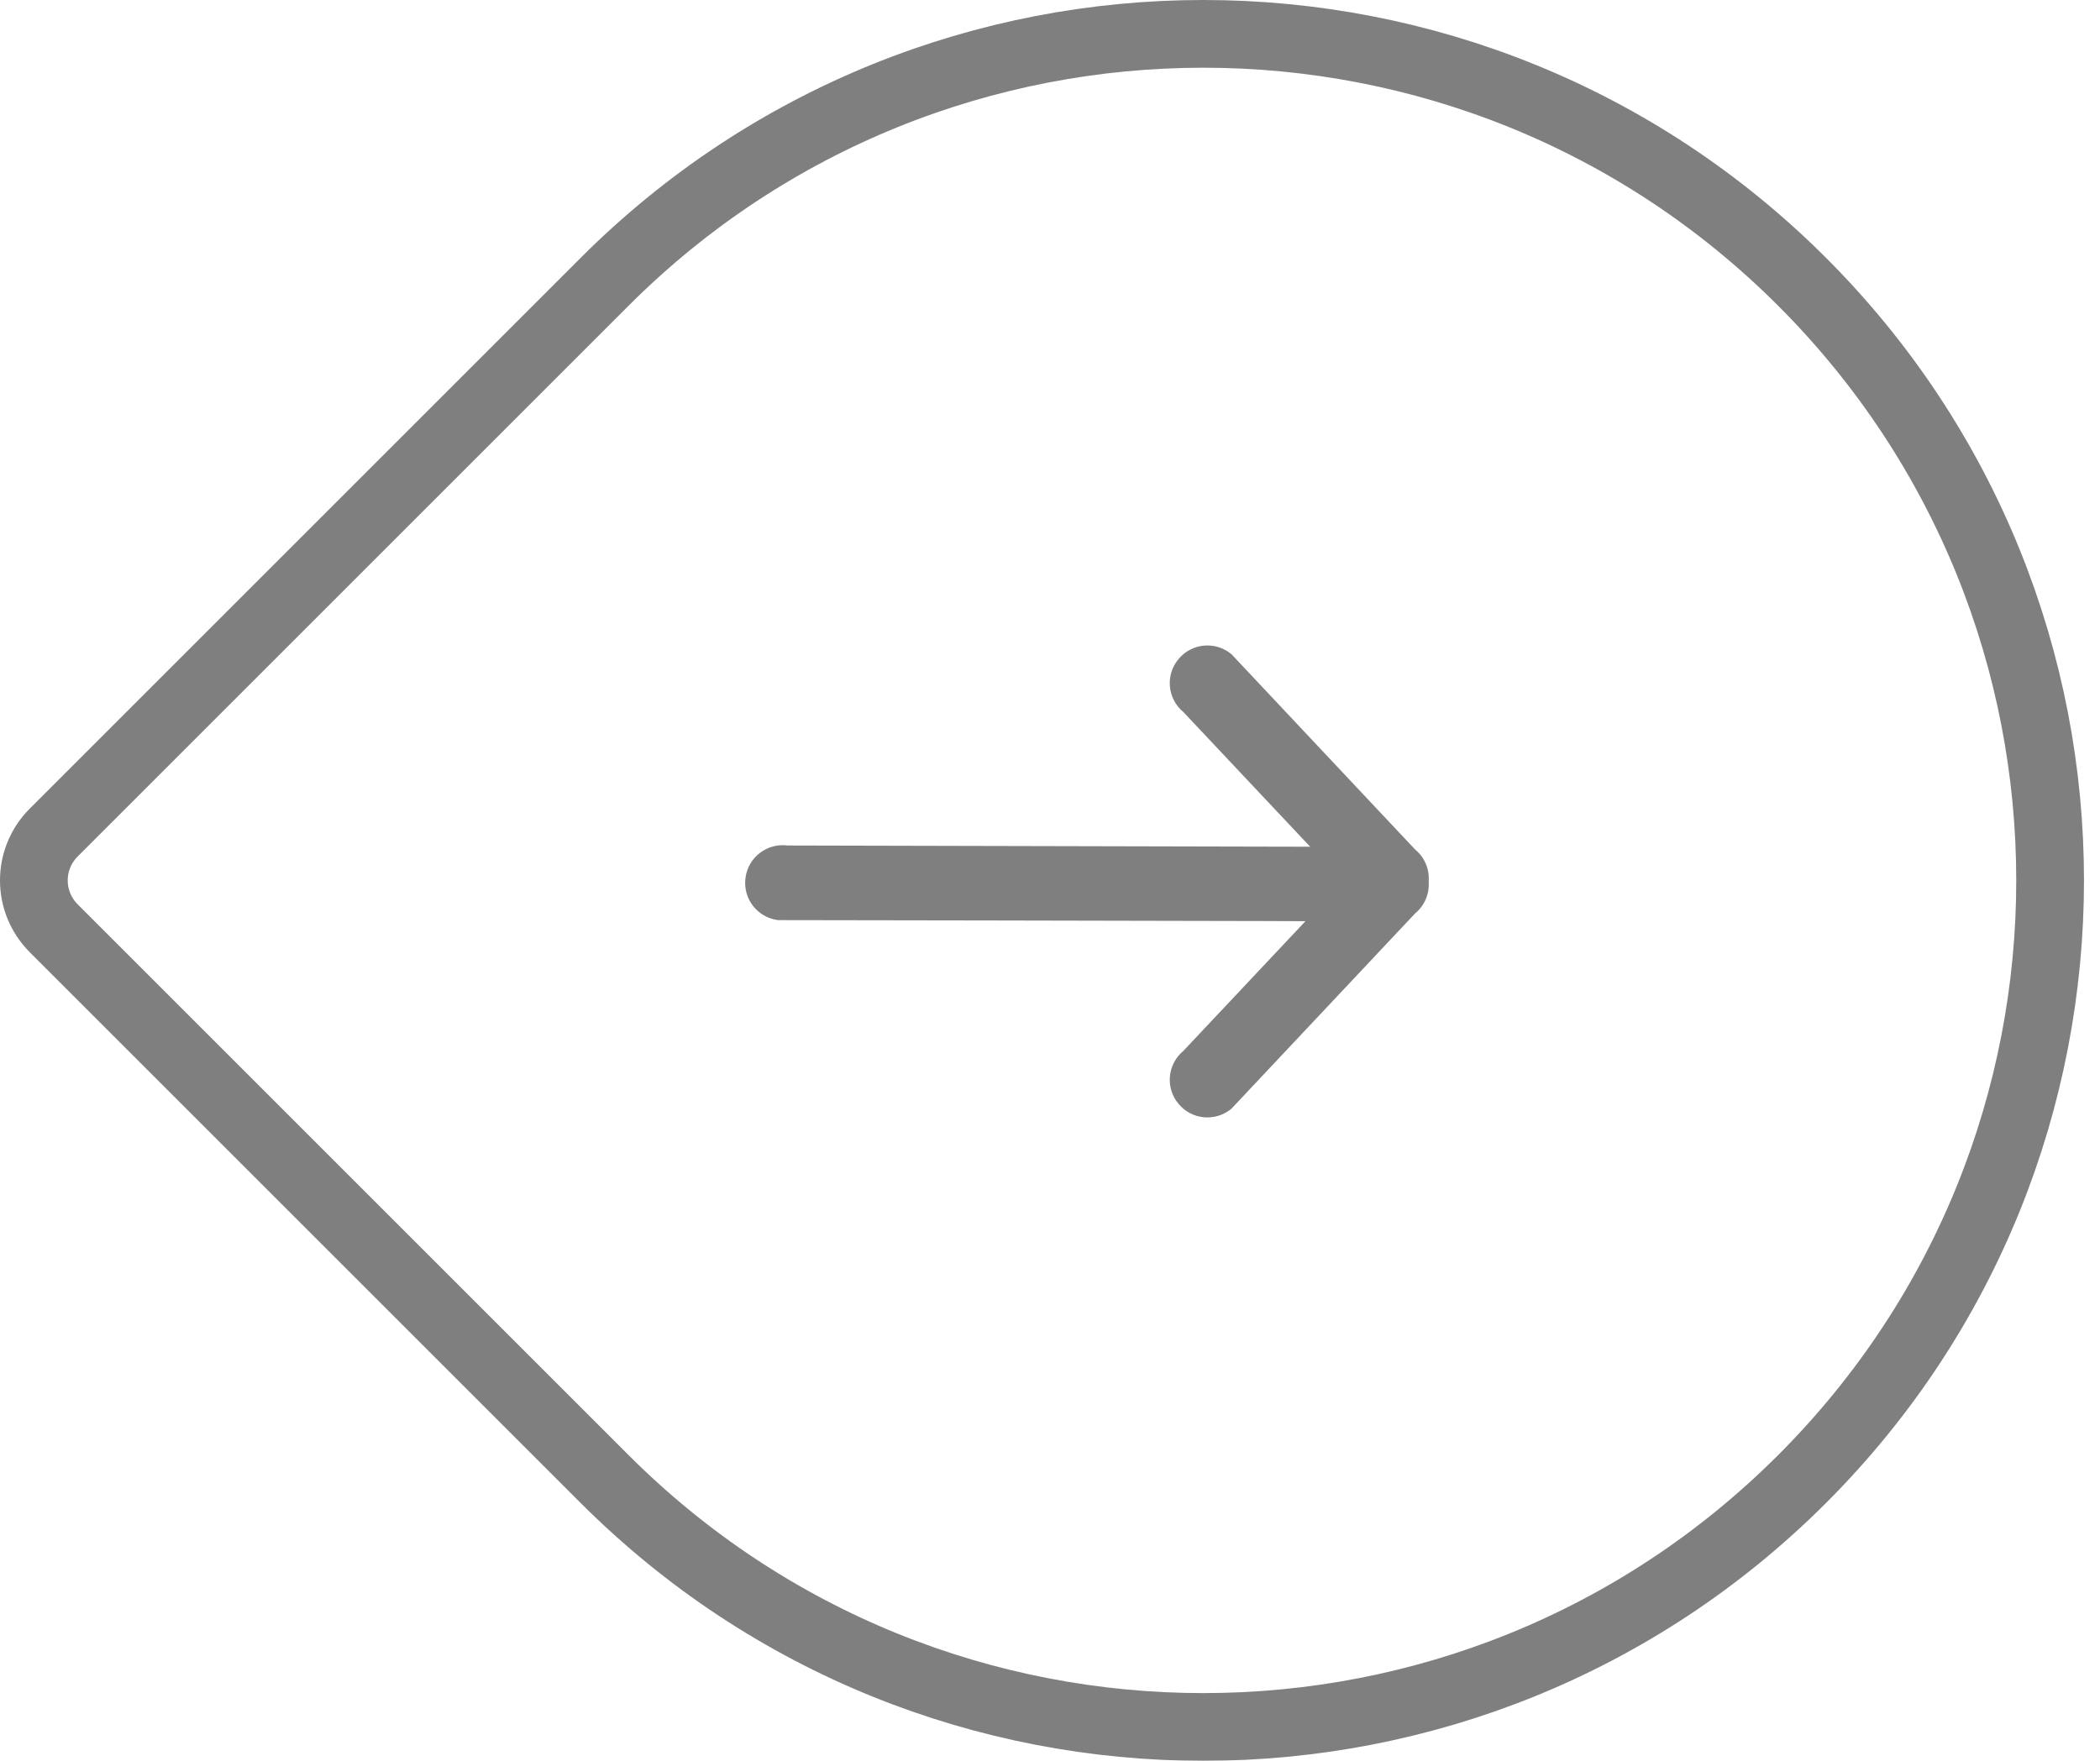<?xml version="1.0" encoding="UTF-8" standalone="no"?>
<svg viewBox="0 0 62 52" version="1.1" xmlns="http://www.w3.org/2000/svg" xmlns:xlink="http://www.w3.org/1999/xlink">
    <!-- Generator: Sketch 46.2 (44496) - http://www.bohemiancoding.com/sketch -->
    <title>Group 2</title>
    <desc>Created with Sketch.</desc>
    <defs></defs>
    <g id="Pad" stroke="none" stroke-width="1" fill="none" fill-rule="evenodd" opacity="0.5">
        <g id="page_first_768_01" transform="translate(-683, -320)">
            <g id="Group-2" transform="translate(684, 321)">
                <path d="M52.205,42.678 C42.442,52.441 26.613,52.441 16.85,42.678 L0.589,26.417 C-0.194,25.634 -0.199,24.371 0.589,23.583 L16.85,7.322 C26.613,-2.441 42.442,-2.441 52.205,7.322 C61.968,17.085 61.968,32.915 52.205,42.678 Z" id="Callout-Background" stroke="#000000" stroke-width="2"></path>
                <g id="Page-1" transform="translate(31.5, 25) rotate(-90) translate(-31.5, -25) translate(24.5, 14.5)" fill="#000000">
                    <path d="M6.969,20.18 C7.318,20.207 7.673,20.07 7.913,19.779 C7.913,19.779 8.513,19.215 8.813,18.933 L13.682,14.356 C14.073,13.882 14.01,13.186 13.536,12.794 C13.062,12.398 12.362,12.466 11.969,12.941 L6.969,17.646 L1.969,12.941 C1.576,12.466 0.876,12.398 0.402,12.794 C-0.072,13.186 -0.135,13.882 0.257,14.356 C0.257,14.356 3.502,17.407 5.125,18.933 C5.425,19.215 6.025,19.779 6.025,19.779 C6.265,20.07 6.62,20.207 6.969,20.18 Z" id="Combined-Shape"></path>
                    <path d="M7.07,0.009 C6.459,-0.07 5.907,0.358 5.827,0.968 C5.827,0.968 5.809,13.137 5.8,15.365 C5.799,15.776 5.795,16.6 5.795,16.6 C5.715,17.21 6.144,17.766 6.756,17.848 C7.365,17.926 7.921,17.498 7.994,16.886 L8.031,1.256 C8.11,0.644 7.682,0.086 7.07,0.009 Z" id="Combined-Shape-Copy-3"></path>
                </g>
            </g>
        </g>
    </g>
</svg>